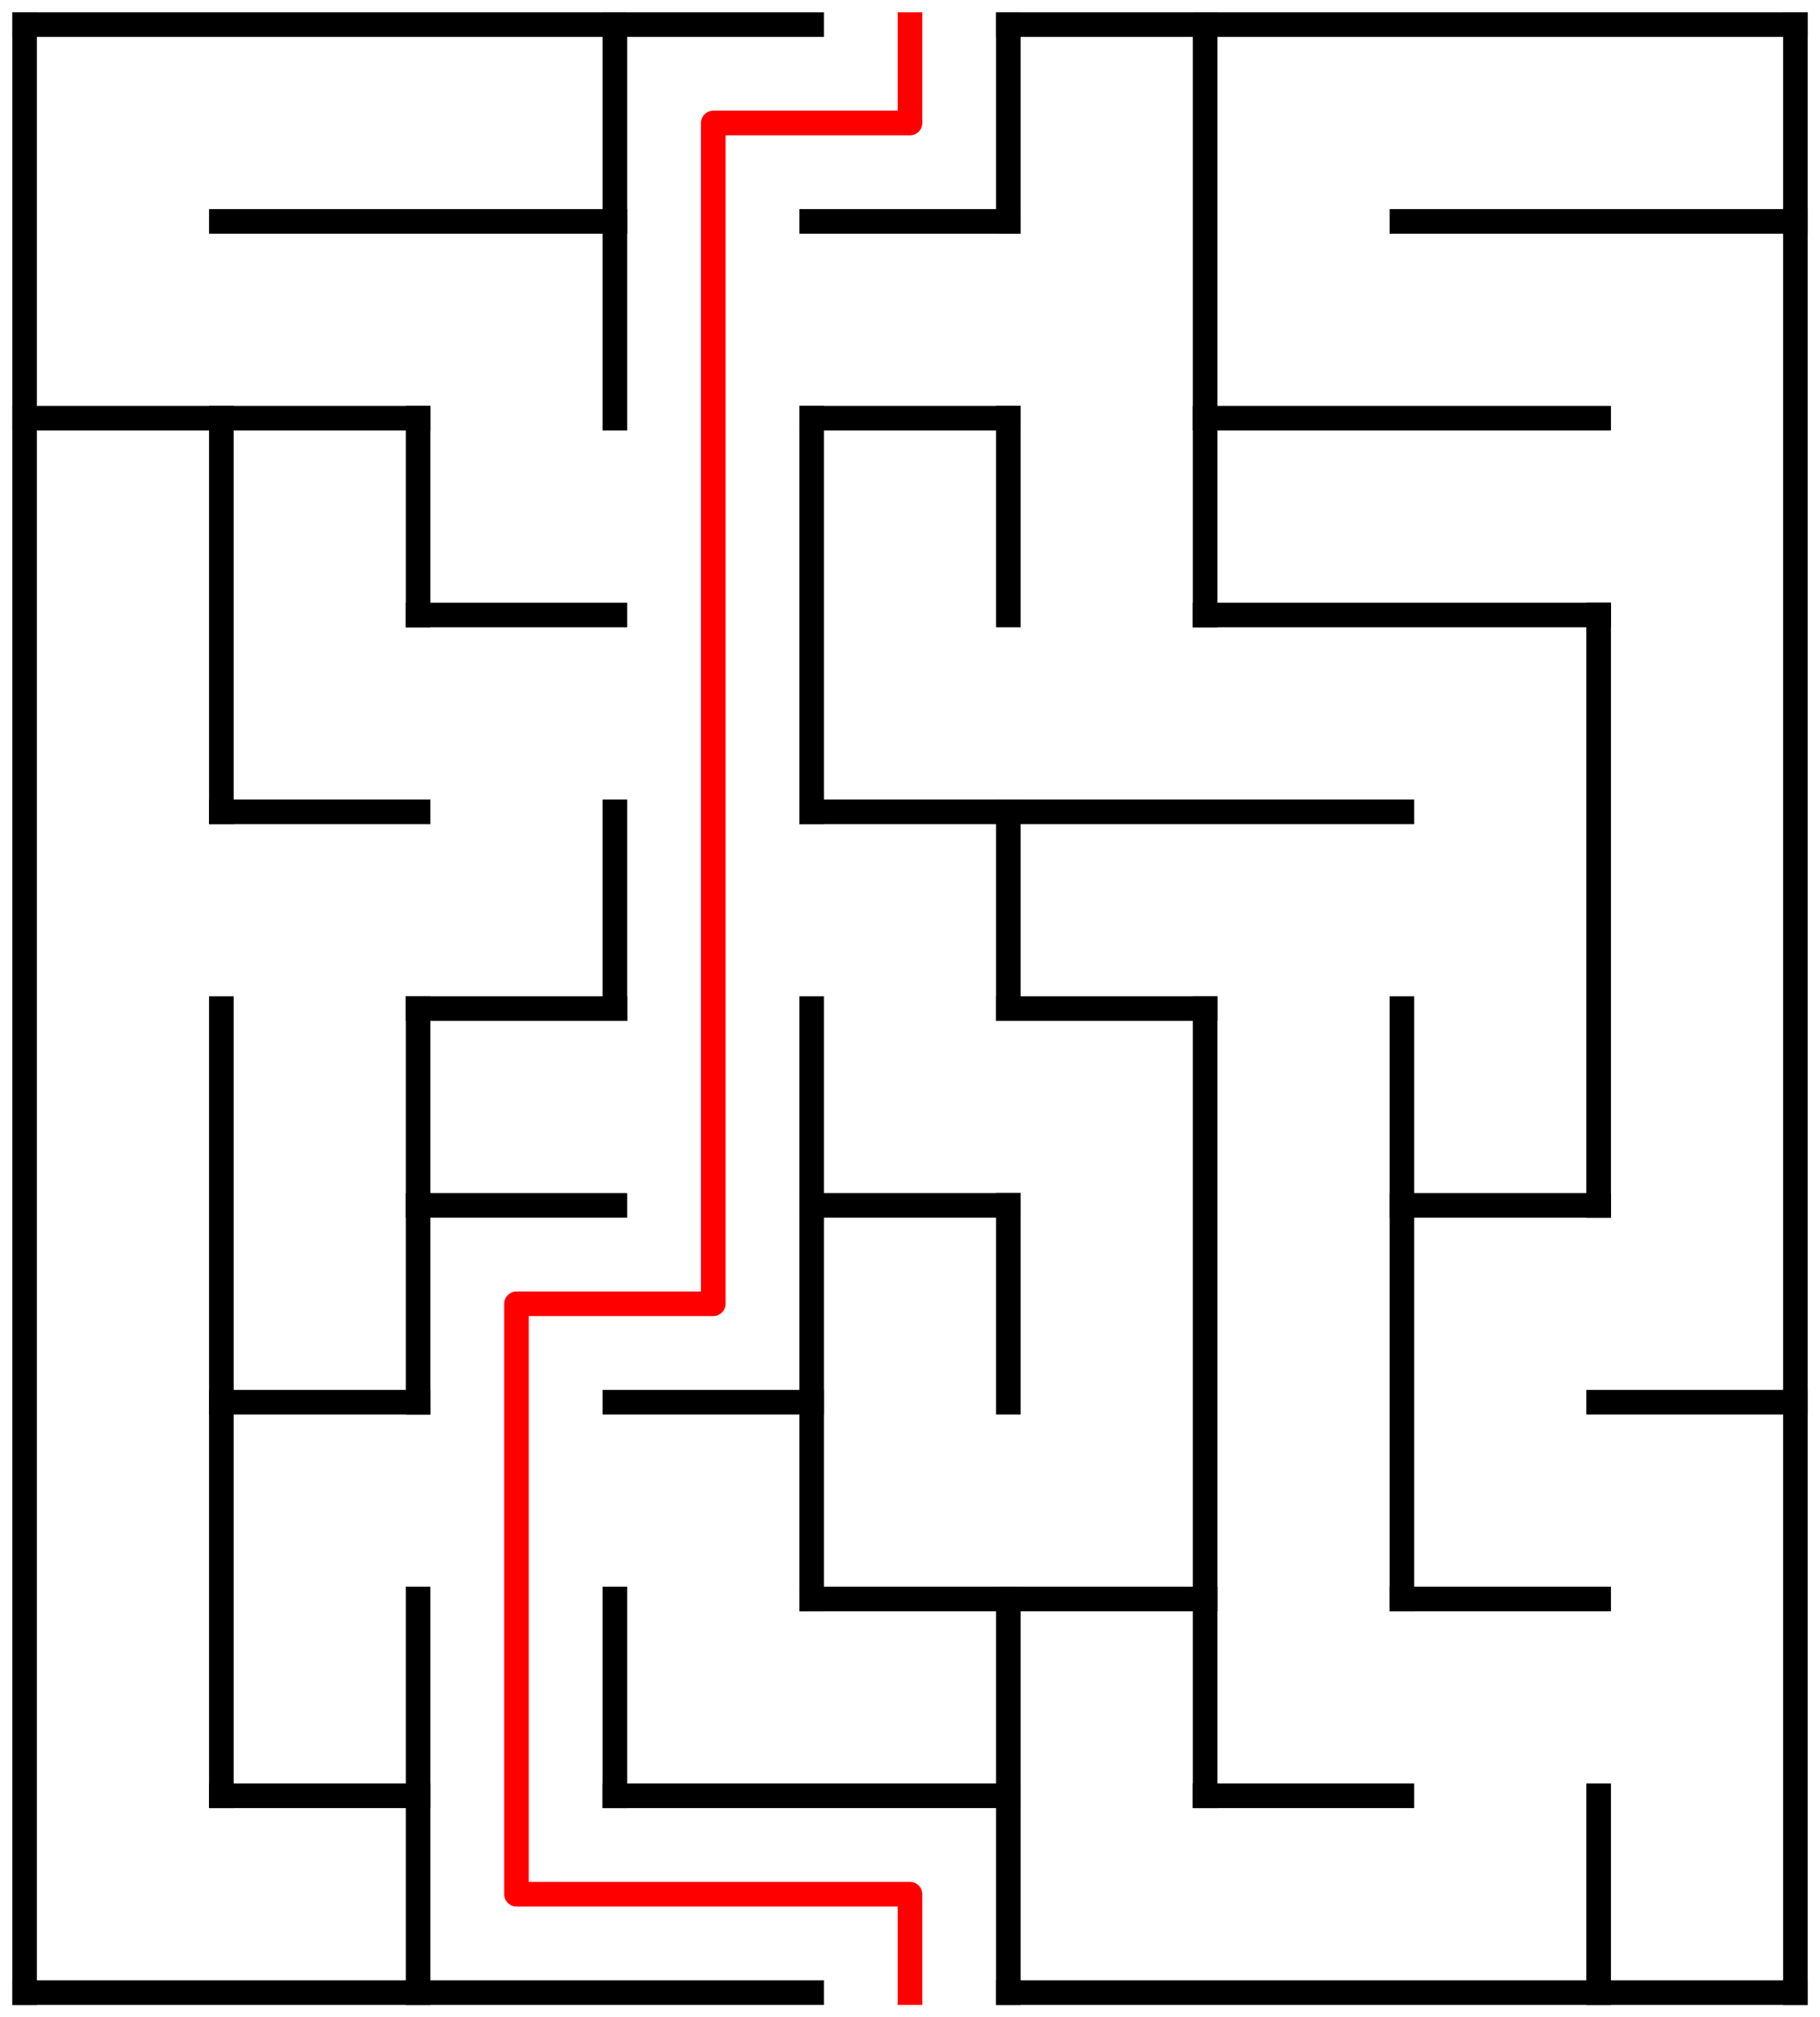 ﻿<?xml version="1.0" encoding="utf-8" standalone="no"?>
<!DOCTYPE svg PUBLIC "-//W3C//DTD SVG 1.1//EN" "http://www.w3.org/Graphics/SVG/1.1/DTD/svg11.dtd">
<svg width="148" height="164" version="1.1" xmlns="http://www.w3.org/2000/svg">
  <title>9 by 10 orthogonal maze</title>
  <g fill="none" stroke="#000000" stroke-width="2" stroke-linecap="square">
    <line x1="2" y1="2" x2="66" y2="2" />
    <line x1="82" y1="2" x2="146" y2="2" />
    <line x1="18" y1="18" x2="50" y2="18" />
    <line x1="66" y1="18" x2="82" y2="18" />
    <line x1="114" y1="18" x2="146" y2="18" />
    <line x1="2" y1="34" x2="34" y2="34" />
    <line x1="66" y1="34" x2="82" y2="34" />
    <line x1="98" y1="34" x2="130" y2="34" />
    <line x1="34" y1="50" x2="50" y2="50" />
    <line x1="98" y1="50" x2="130" y2="50" />
    <line x1="18" y1="66" x2="34" y2="66" />
    <line x1="66" y1="66" x2="114" y2="66" />
    <line x1="34" y1="82" x2="50" y2="82" />
    <line x1="82" y1="82" x2="98" y2="82" />
    <line x1="34" y1="98" x2="50" y2="98" />
    <line x1="66" y1="98" x2="82" y2="98" />
    <line x1="114" y1="98" x2="130" y2="98" />
    <line x1="18" y1="114" x2="34" y2="114" />
    <line x1="50" y1="114" x2="66" y2="114" />
    <line x1="130" y1="114" x2="146" y2="114" />
    <line x1="66" y1="130" x2="98" y2="130" />
    <line x1="114" y1="130" x2="130" y2="130" />
    <line x1="18" y1="146" x2="34" y2="146" />
    <line x1="50" y1="146" x2="82" y2="146" />
    <line x1="98" y1="146" x2="114" y2="146" />
    <line x1="2" y1="162" x2="66" y2="162" />
    <line x1="82" y1="162" x2="146" y2="162" />
    <line x1="2" y1="2" x2="2" y2="162" />
    <line x1="18" y1="34" x2="18" y2="66" />
    <line x1="18" y1="82" x2="18" y2="146" />
    <line x1="34" y1="34" x2="34" y2="50" />
    <line x1="34" y1="82" x2="34" y2="114" />
    <line x1="34" y1="130" x2="34" y2="162" />
    <line x1="50" y1="2" x2="50" y2="34" />
    <line x1="50" y1="66" x2="50" y2="82" />
    <line x1="50" y1="130" x2="50" y2="146" />
    <line x1="66" y1="34" x2="66" y2="66" />
    <line x1="66" y1="82" x2="66" y2="130" />
    <line x1="82" y1="2" x2="82" y2="18" />
    <line x1="82" y1="34" x2="82" y2="50" />
    <line x1="82" y1="66" x2="82" y2="82" />
    <line x1="82" y1="98" x2="82" y2="114" />
    <line x1="82" y1="130" x2="82" y2="162" />
    <line x1="98" y1="2" x2="98" y2="50" />
    <line x1="98" y1="82" x2="98" y2="146" />
    <line x1="114" y1="82" x2="114" y2="130" />
    <line x1="130" y1="50" x2="130" y2="98" />
    <line x1="130" y1="146" x2="130" y2="162" />
    <line x1="146" y1="2" x2="146" y2="162" />
  </g>
  <polyline fill="none" stroke="#ff0000" stroke-width="2" stroke-linecap="square" stroke-linejoin="round" points="74,2 74,10 58,10 58,106 42,106 42,154 74,154 74,162" />
  <type>Rectangular</type>
</svg>